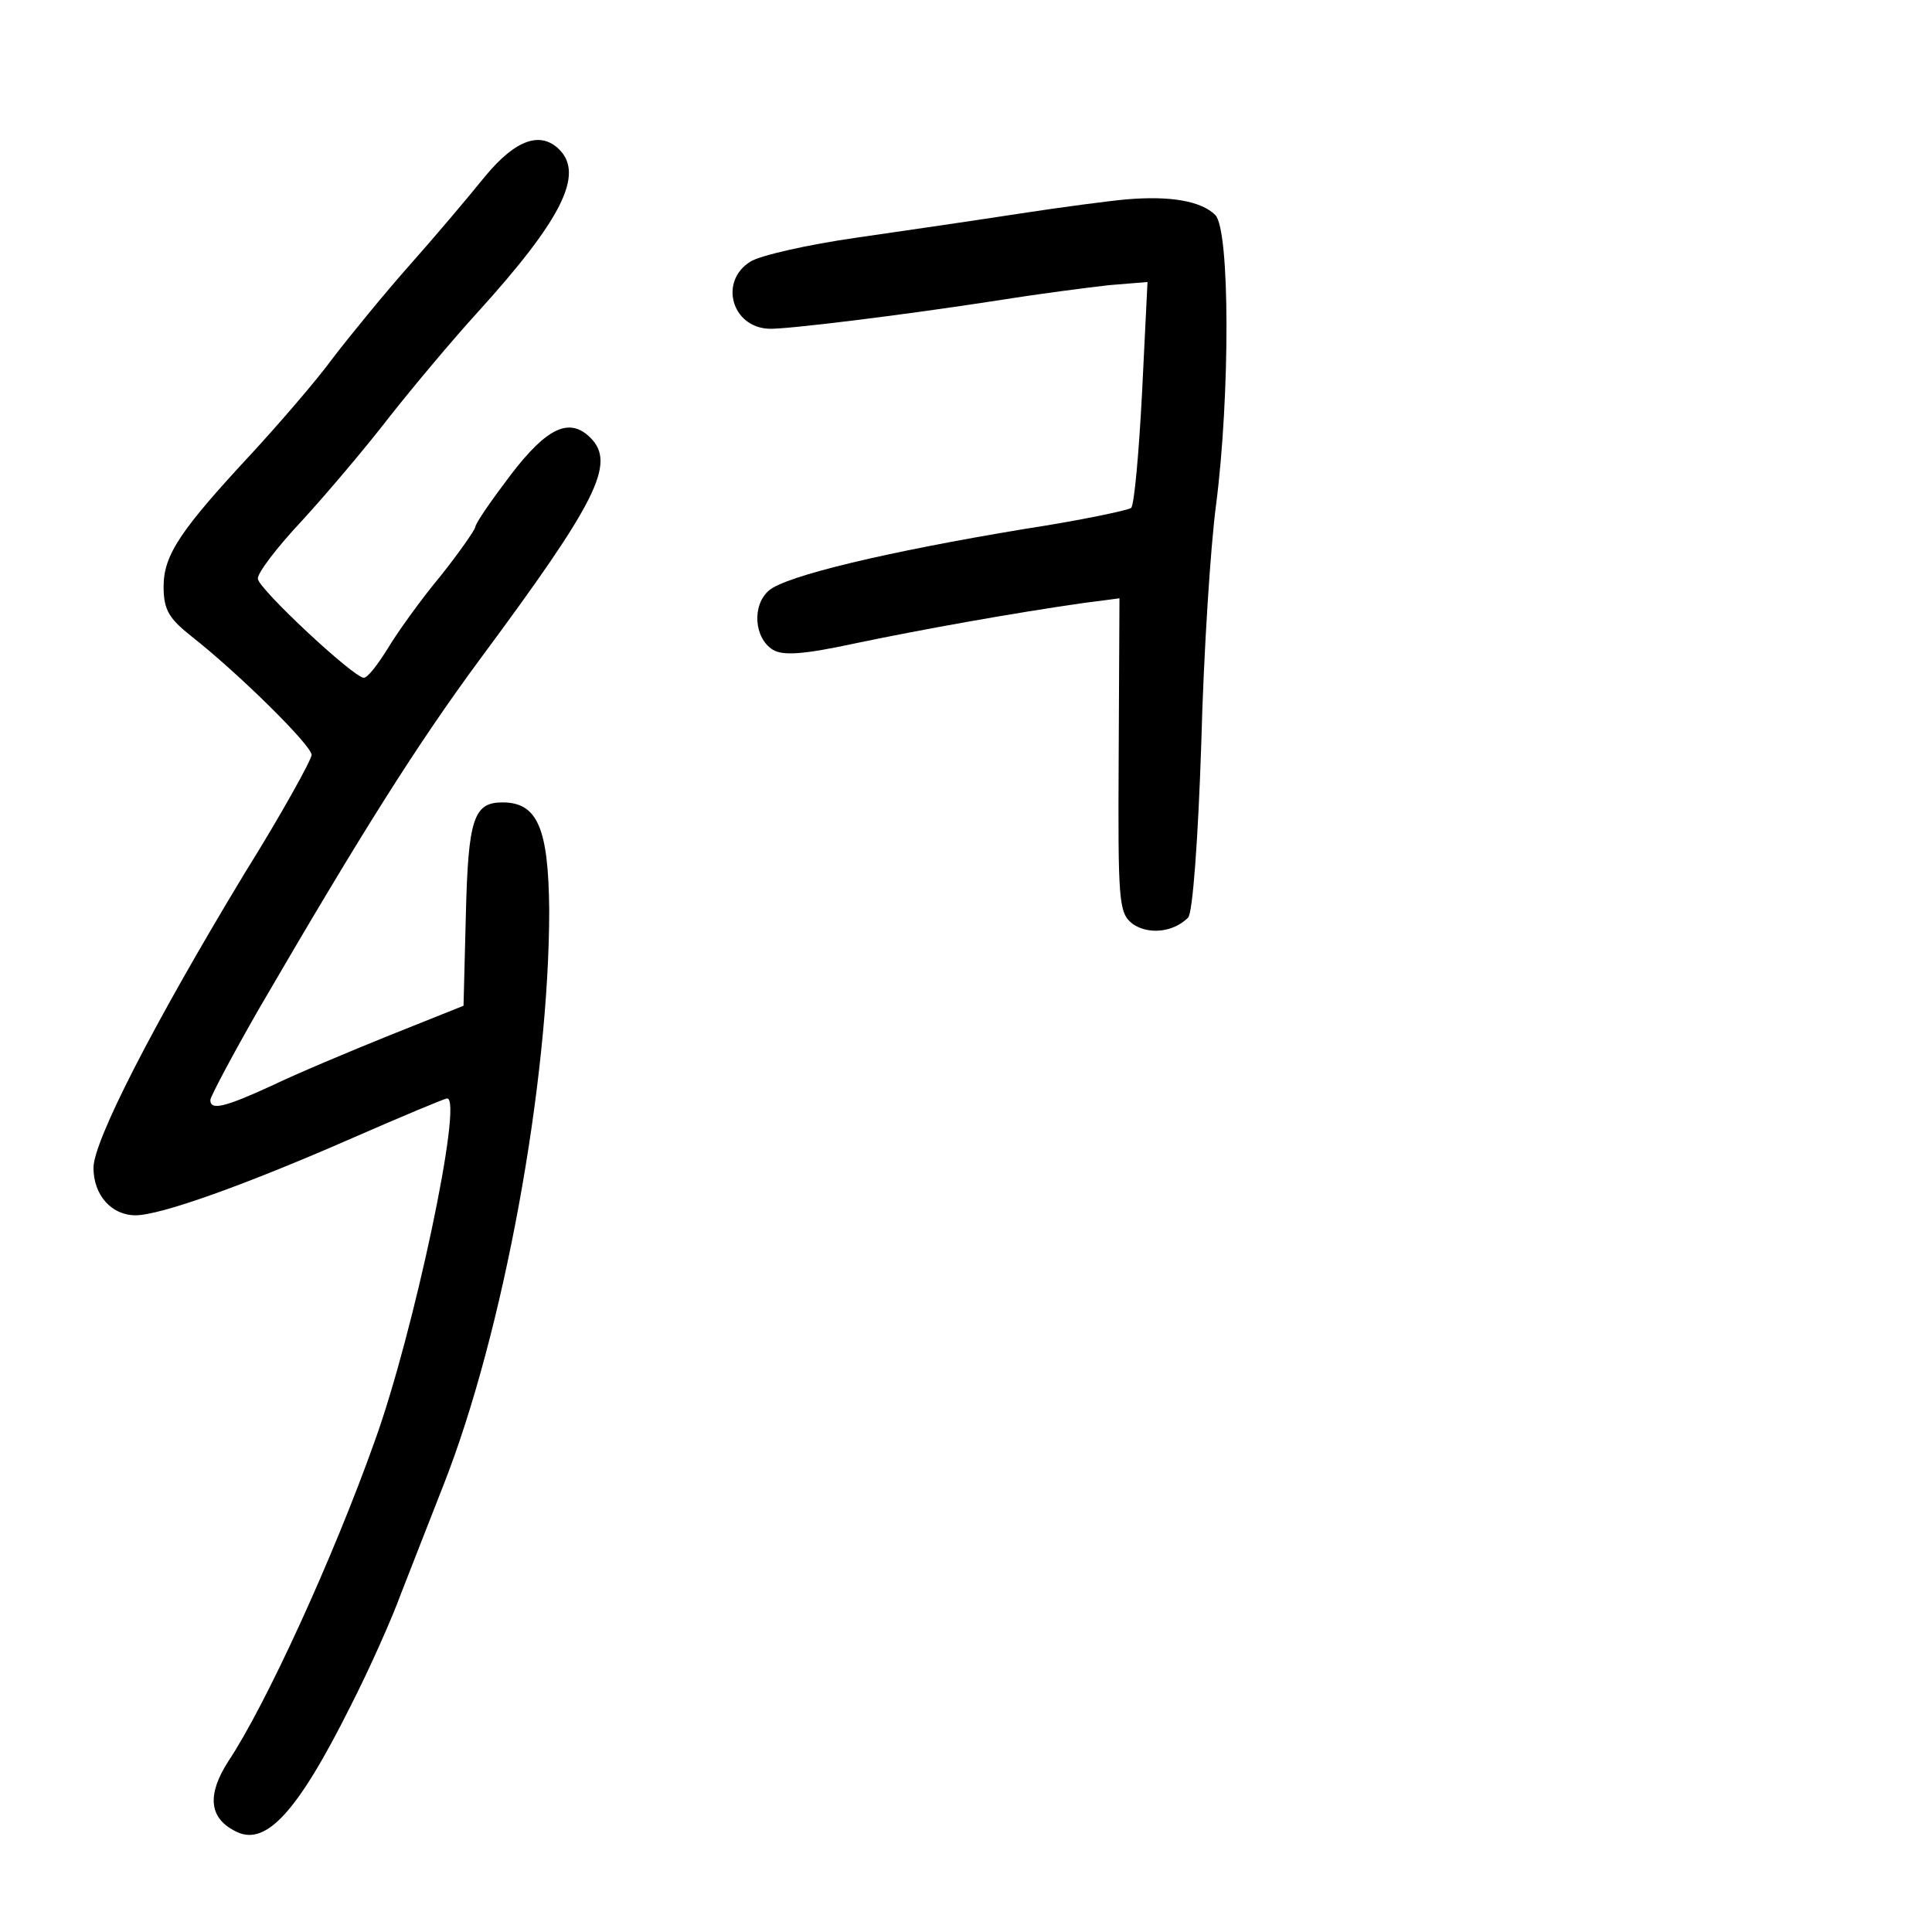 <?xml version="1.0" standalone="no"?>
<!DOCTYPE svg PUBLIC "-//W3C//DTD SVG 20010904//EN"
 "http://www.w3.org/TR/2001/REC-SVG-20010904/DTD/svg10.dtd">
<svg version="1.0" xmlns="http://www.w3.org/2000/svg"
 width="248pt" height="248pt" viewBox="0 0 248 248"
 preserveAspectRatio="xMidYMid meet">
<g transform="translate(0,248) scale(0.1,-0.1)"
fill="#000000" stroke="none">
<path d="M623 2254 c-21 -26 -64 -77 -96 -113 -32 -36 -77 -91 -100 -121 -22
-30 -69 -84 -102 -120 -93 -100 -115 -132 -115 -173 0 -30 7 -41 36 -64 61
-48 154 -140 154 -152 0 -6 -38 -75 -86 -152 -118 -195 -194 -344 -194 -378 0
-35 23 -61 54 -61 32 0 141 39 278 99 64 28 119 51 122 51 21 0 -43 -302 -93
-440 -53 -149 -140 -339 -188 -411 -27 -42 -25 -72 8 -89 39 -22 80 22 149
160 24 47 53 112 65 145 13 33 37 95 54 138 77 195 136 517 136 739 -1 105
-15 138 -60 138 -37 0 -44 -21 -47 -144 l-3 -117 -95 -38 c-52 -21 -121 -50
-152 -65 -59 -27 -78 -32 -78 -18 0 4 28 57 63 118 131 225 202 338 284 449
149 201 174 250 141 283 -27 27 -56 13 -102 -47 -25 -33 -46 -63 -46 -68 -1
-4 -21 -33 -45 -63 -25 -30 -55 -72 -67 -92 -13 -21 -26 -38 -31 -38 -13 0
-135 114 -136 127 -1 7 25 41 57 75 32 35 82 94 112 133 30 38 81 99 113 134
108 119 137 177 105 209 -24 24 -56 13 -95 -34z"/>
<path d="M1445 2224 c-22 -2 -83 -10 -135 -18 -52 -8 -147 -22 -210 -31 -63
-9 -125 -23 -137 -31 -40 -25 -24 -84 24 -86 21 -1 169 17 298 37 50 8 112 16
139 19 l49 4 -7 -142 c-4 -77 -10 -144 -14 -148 -4 -3 -65 -16 -137 -27 -175
-29 -306 -60 -328 -79 -22 -19 -19 -61 5 -76 13 -8 40 -6 105 8 86 18 203 39
294 52 l46 6 -1 -202 c-1 -189 0 -202 18 -216 20 -14 52 -11 71 8 6 5 13 102
17 223 3 117 12 255 19 307 18 140 18 353 -1 372 -18 18 -58 25 -115 20z"/>
</g>
</svg>
